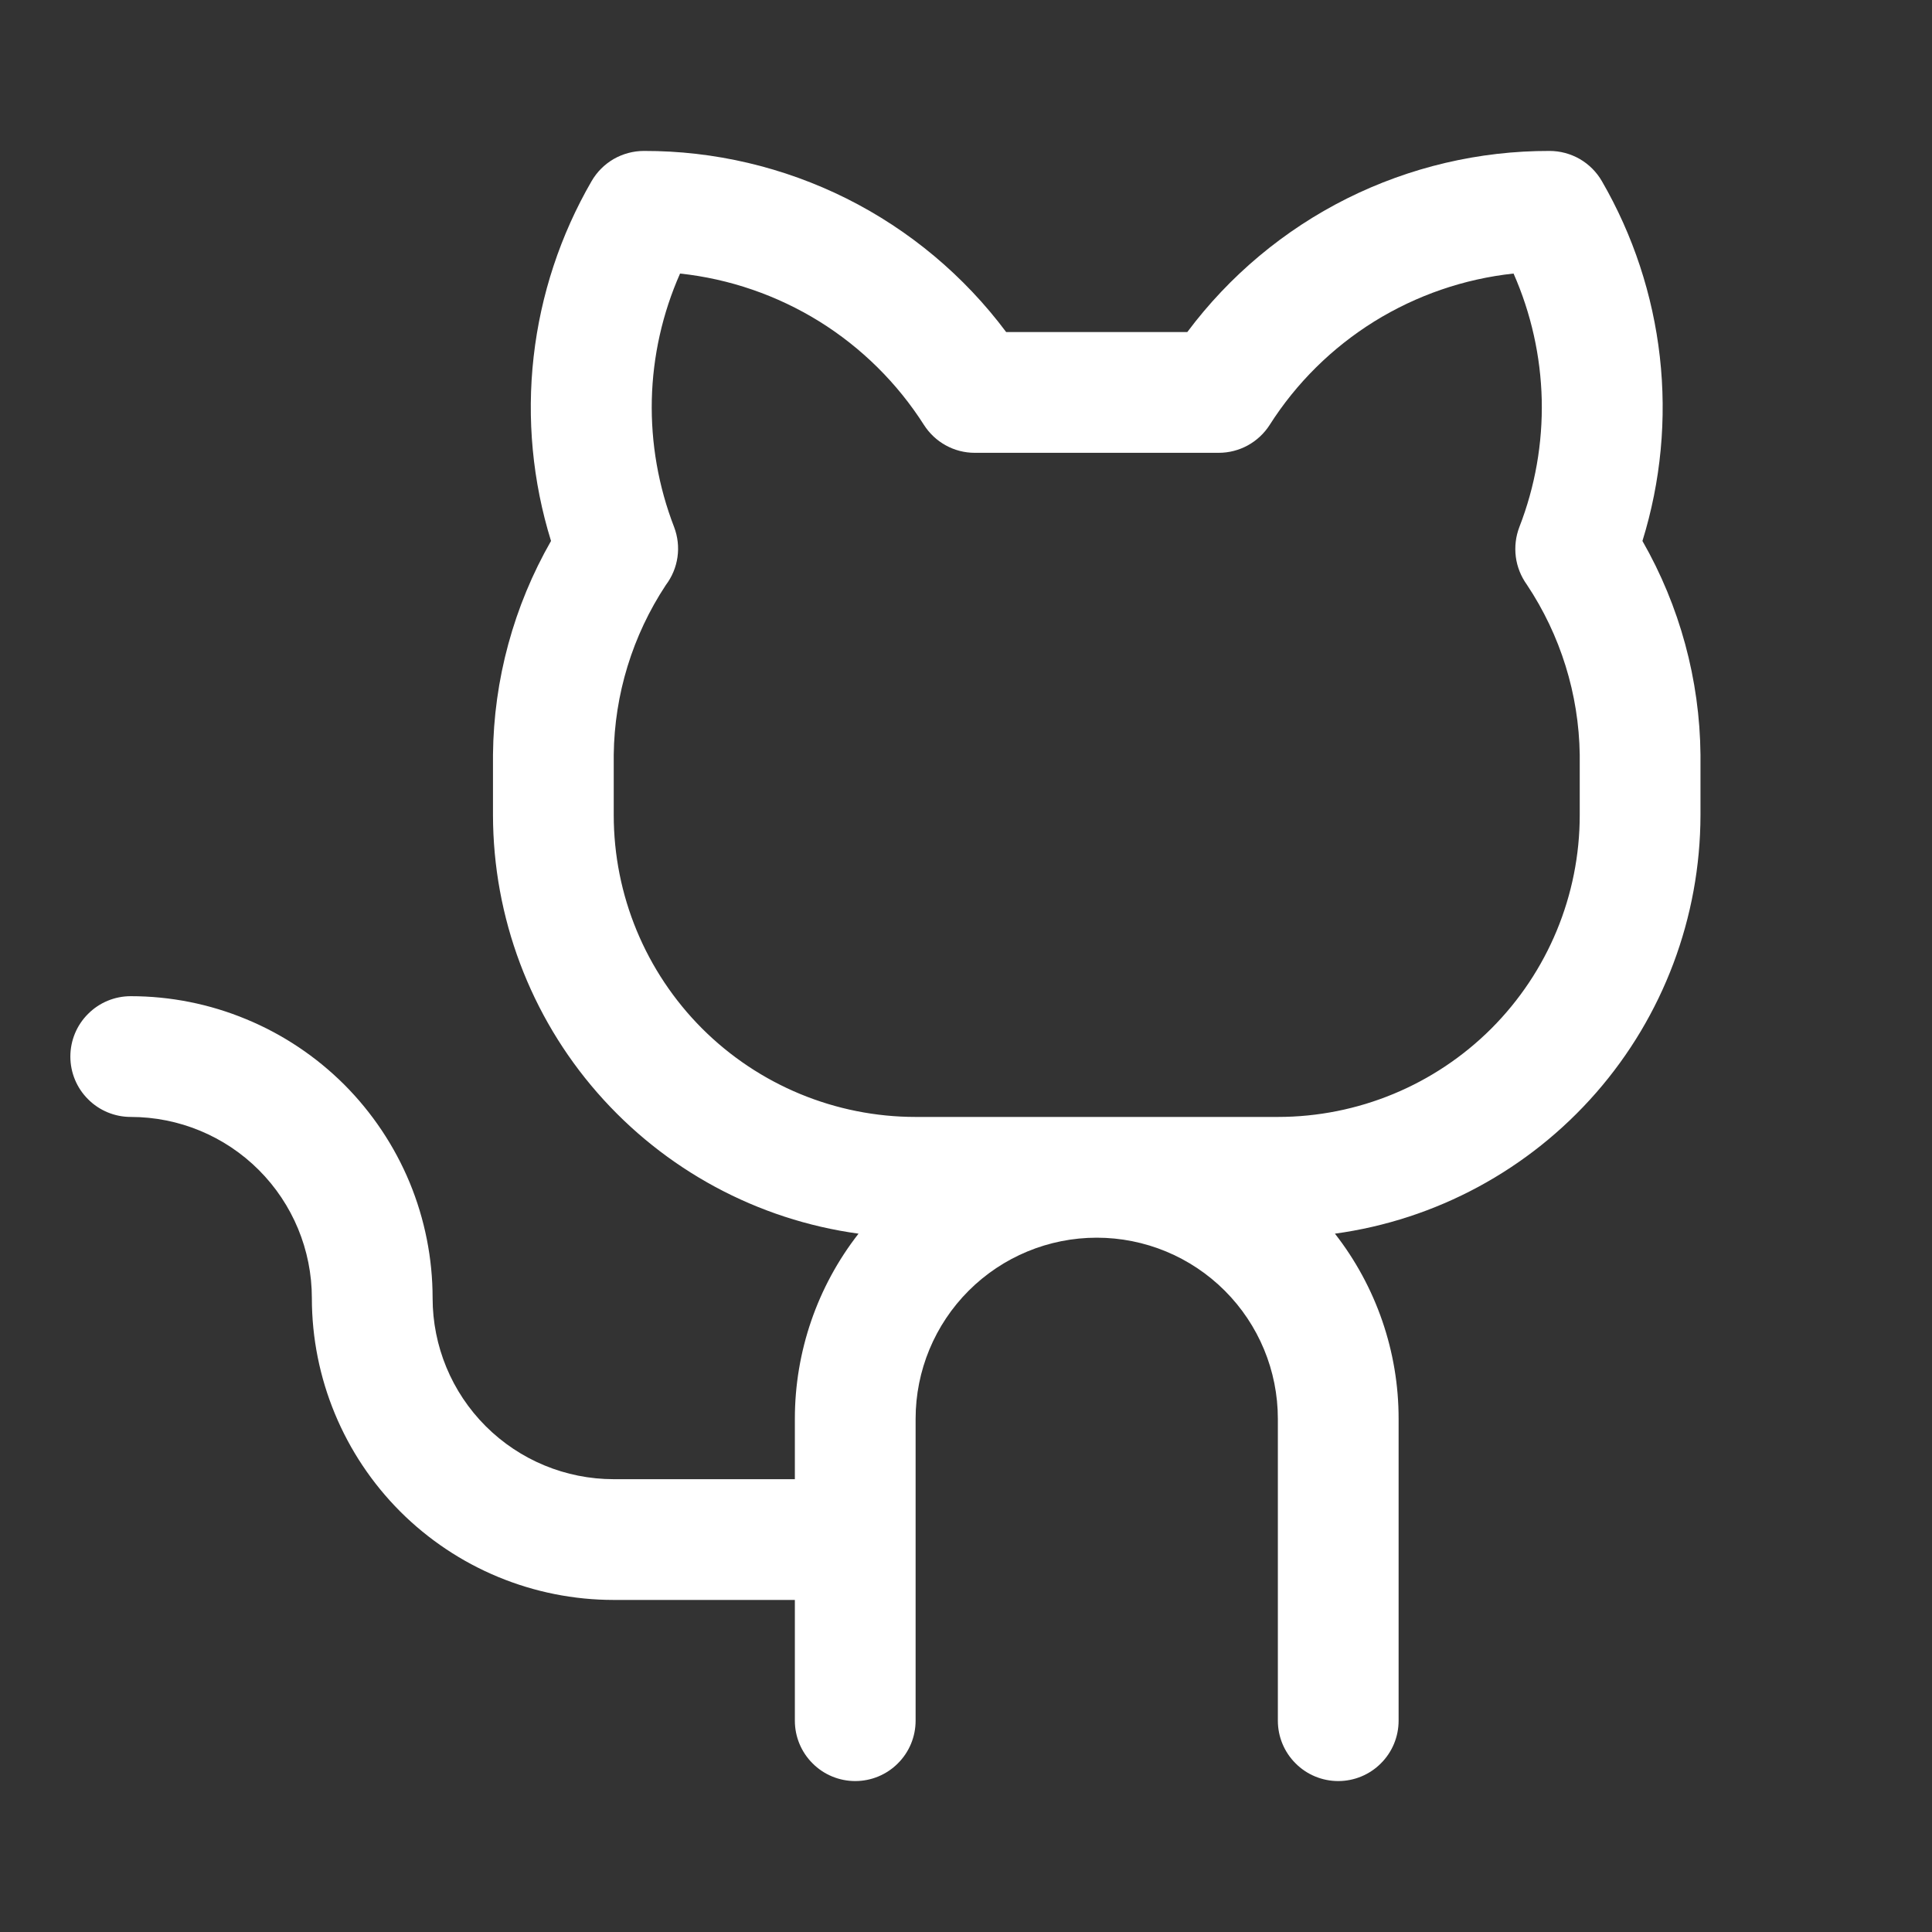 <svg width="24" height="24" viewBox="0 0 24 24" fill="none" xmlns="http://www.w3.org/2000/svg">
<rect x="0" y="0" width="24" height="24" fill="#333333" stroke="none"/>
<path d="M20.403 6.72C20.632 5.981 20.706 5.202 20.619 4.432C20.532 3.663 20.287 2.92 19.899 2.25C19.833 2.136 19.738 2.041 19.624 1.975C19.51 1.91 19.381 1.875 19.249 1.875C18.375 1.873 17.514 2.076 16.732 2.466C15.951 2.857 15.272 3.425 14.749 4.125H12.499C11.976 3.425 11.297 2.857 10.516 2.466C9.734 2.076 8.873 1.873 7.999 1.875C7.867 1.875 7.738 1.91 7.624 1.975C7.51 2.041 7.415 2.136 7.349 2.25C6.961 2.92 6.716 3.663 6.629 4.432C6.542 5.202 6.616 5.981 6.845 6.72C6.382 7.529 6.133 8.443 6.124 9.375V10.125C6.126 11.394 6.586 12.62 7.421 13.575C8.256 14.531 9.408 15.153 10.665 15.325C10.152 15.982 9.874 16.792 9.874 17.625V18.375H7.624C7.027 18.375 6.455 18.138 6.033 17.716C5.611 17.294 5.374 16.722 5.374 16.125C5.374 15.633 5.277 15.145 5.089 14.69C4.9 14.235 4.624 13.822 4.276 13.473C3.927 13.125 3.514 12.849 3.059 12.661C2.604 12.472 2.116 12.375 1.624 12.375C1.425 12.375 1.234 12.454 1.094 12.595C0.953 12.735 0.874 12.926 0.874 13.125C0.874 13.324 0.953 13.515 1.094 13.655C1.234 13.796 1.425 13.875 1.624 13.875C2.221 13.875 2.793 14.112 3.215 14.534C3.637 14.956 3.874 15.528 3.874 16.125C3.874 17.12 4.269 18.073 4.972 18.777C5.676 19.48 6.629 19.875 7.624 19.875H9.874V21.375C9.874 21.574 9.953 21.765 10.094 21.905C10.234 22.046 10.425 22.125 10.624 22.125C10.823 22.125 11.014 22.046 11.154 21.905C11.295 21.765 11.374 21.574 11.374 21.375V17.625C11.374 17.028 11.611 16.456 12.033 16.034C12.455 15.612 13.027 15.375 13.624 15.375C14.221 15.375 14.793 15.612 15.215 16.034C15.637 16.456 15.874 17.028 15.874 17.625V21.375C15.874 21.574 15.953 21.765 16.094 21.905C16.234 22.046 16.425 22.125 16.624 22.125C16.823 22.125 17.014 22.046 17.154 21.905C17.295 21.765 17.374 21.574 17.374 21.375V17.625C17.375 16.792 17.096 15.982 16.583 15.325C17.84 15.153 18.992 14.531 19.827 13.575C20.662 12.62 21.122 11.394 21.124 10.125V9.375C21.115 8.443 20.866 7.529 20.403 6.72ZM19.624 10.125C19.624 11.12 19.229 12.073 18.526 12.777C17.822 13.48 16.869 13.875 15.874 13.875H11.374C10.38 13.875 9.426 13.48 8.722 12.777C8.019 12.073 7.624 11.12 7.624 10.125V9.375C7.633 8.625 7.858 7.894 8.271 7.268C8.348 7.166 8.398 7.047 8.416 6.92C8.434 6.794 8.419 6.666 8.374 6.547C8.179 6.043 8.085 5.505 8.097 4.965C8.11 4.425 8.229 3.893 8.448 3.398C9.062 3.464 9.653 3.668 10.178 3.993C10.702 4.319 11.146 4.758 11.478 5.279C11.546 5.385 11.639 5.472 11.748 5.532C11.858 5.593 11.982 5.625 12.107 5.625H15.14C15.266 5.625 15.39 5.593 15.5 5.533C15.611 5.472 15.704 5.385 15.772 5.279C16.103 4.758 16.548 4.319 17.072 3.993C17.597 3.668 18.188 3.464 18.802 3.398C19.02 3.893 19.139 4.425 19.152 4.965C19.164 5.506 19.07 6.043 18.874 6.547C18.829 6.664 18.814 6.792 18.83 6.917C18.846 7.042 18.894 7.161 18.968 7.264C19.385 7.89 19.613 8.623 19.624 9.375V10.125Z" fill="white"/>
</svg>
